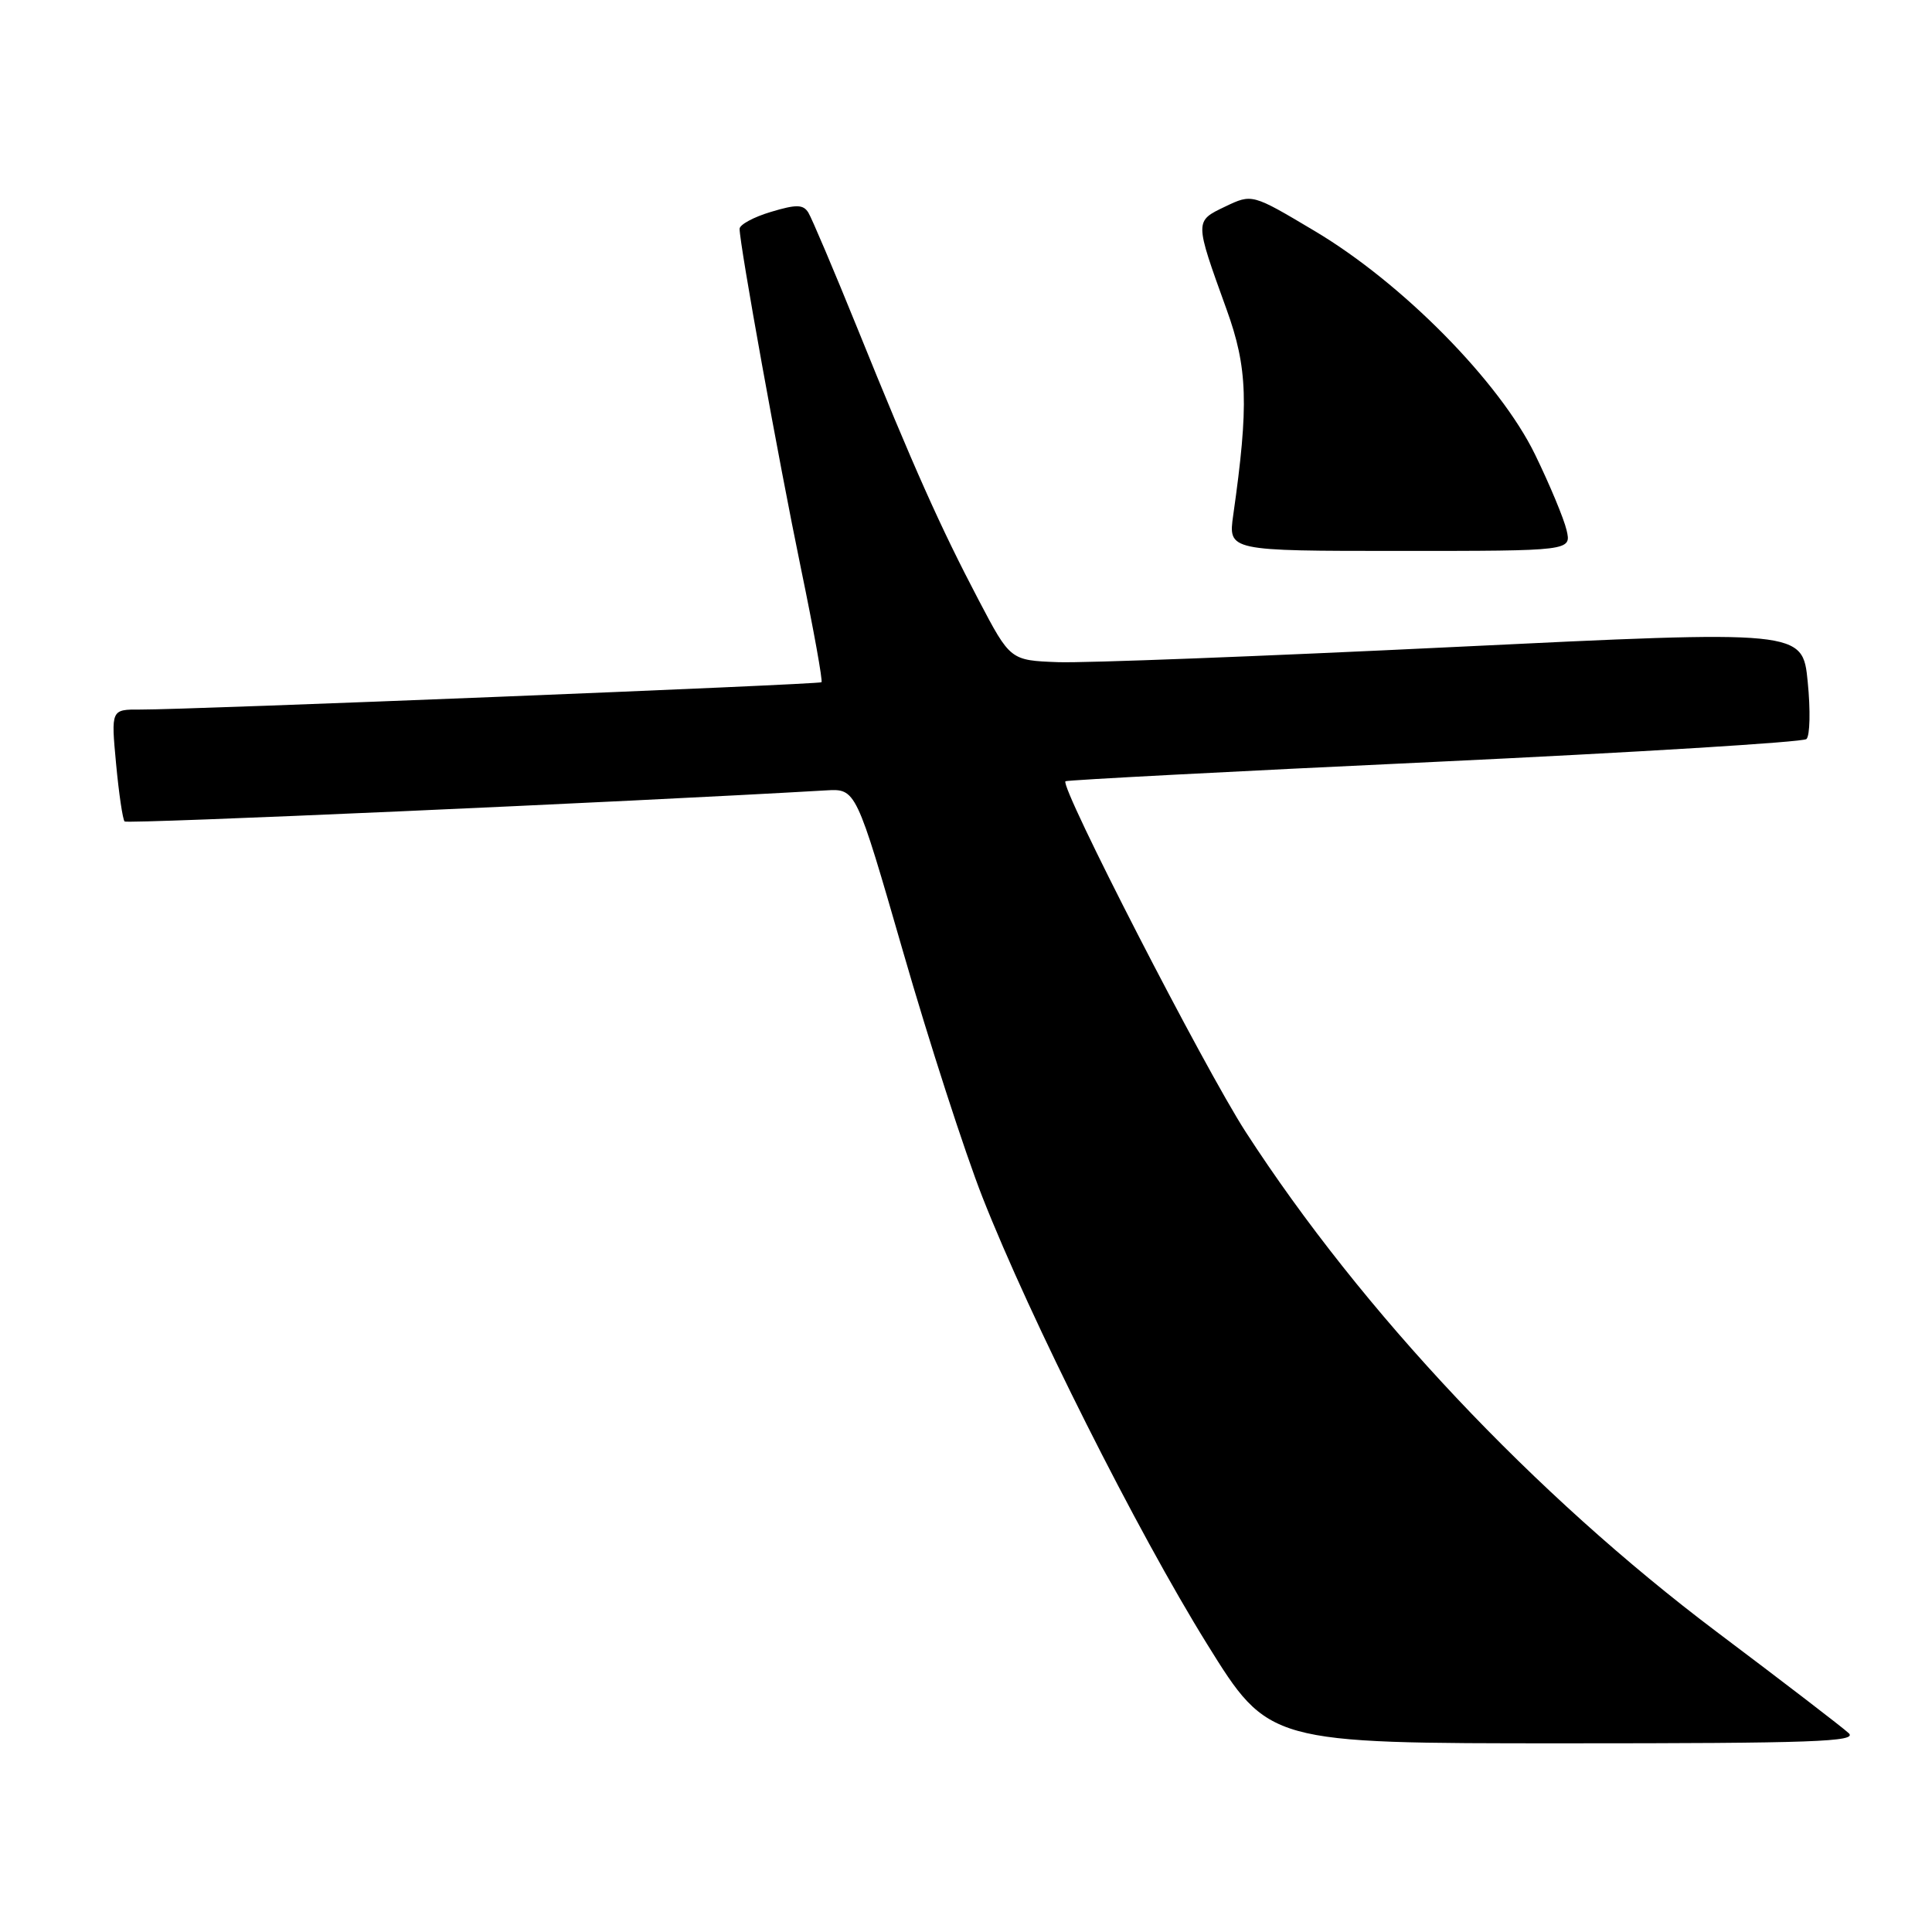<?xml version="1.0" encoding="UTF-8" standalone="no"?>
<!DOCTYPE svg PUBLIC "-//W3C//DTD SVG 1.1//EN" "http://www.w3.org/Graphics/SVG/1.1/DTD/svg11.dtd" >
<svg xmlns="http://www.w3.org/2000/svg" xmlns:xlink="http://www.w3.org/1999/xlink" version="1.1" viewBox="0 0 256 256">
 <g >
 <path fill="currentColor"
d=" M 244.96 229.65 C 244.16 228.90 236.30 222.87 227.50 216.25 C 203.31 198.04 180.47 173.80 165.07 150.00 C 159.56 141.48 140.40 104.21 141.18 103.52 C 141.36 103.36 163.32 102.21 190.00 100.96 C 216.68 99.70 238.89 98.34 239.36 97.93 C 239.83 97.51 239.91 94.10 239.53 90.33 C 238.85 83.49 238.85 83.49 192.67 85.73 C 167.28 86.96 143.66 87.87 140.19 87.74 C 133.87 87.50 133.87 87.50 129.67 79.50 C 124.60 69.84 121.08 61.97 113.61 43.50 C 110.49 35.80 107.56 28.90 107.11 28.17 C 106.43 27.08 105.53 27.06 102.14 28.08 C 99.86 28.76 98.00 29.77 98.00 30.32 C 98.00 32.40 103.18 61.07 106.13 75.32 C 107.82 83.47 109.04 90.26 108.85 90.40 C 108.46 90.70 24.70 94.06 18.61 94.02 C 14.71 94.00 14.71 94.00 15.38 101.19 C 15.75 105.15 16.26 108.59 16.51 108.85 C 16.87 109.20 82.61 106.29 109.46 104.73 C 113.42 104.50 113.42 104.50 119.67 126.13 C 123.10 138.03 127.83 152.65 130.18 158.63 C 136.52 174.77 150.67 202.91 159.94 217.84 C 168.11 231.00 168.11 231.00 207.27 231.00 C 240.26 231.00 246.20 230.79 244.96 229.65 Z  M 207.58 70.25 C 207.23 68.74 205.35 64.22 203.40 60.22 C 198.72 50.60 185.82 37.51 174.17 30.59 C 165.91 25.67 165.91 25.67 162.35 27.37 C 158.27 29.32 158.27 29.21 162.52 40.98 C 165.33 48.73 165.49 53.63 163.41 68.25 C 162.74 73.00 162.74 73.00 185.48 73.00 C 208.22 73.00 208.22 73.00 207.58 70.25 Z "/>
</g>
</svg>